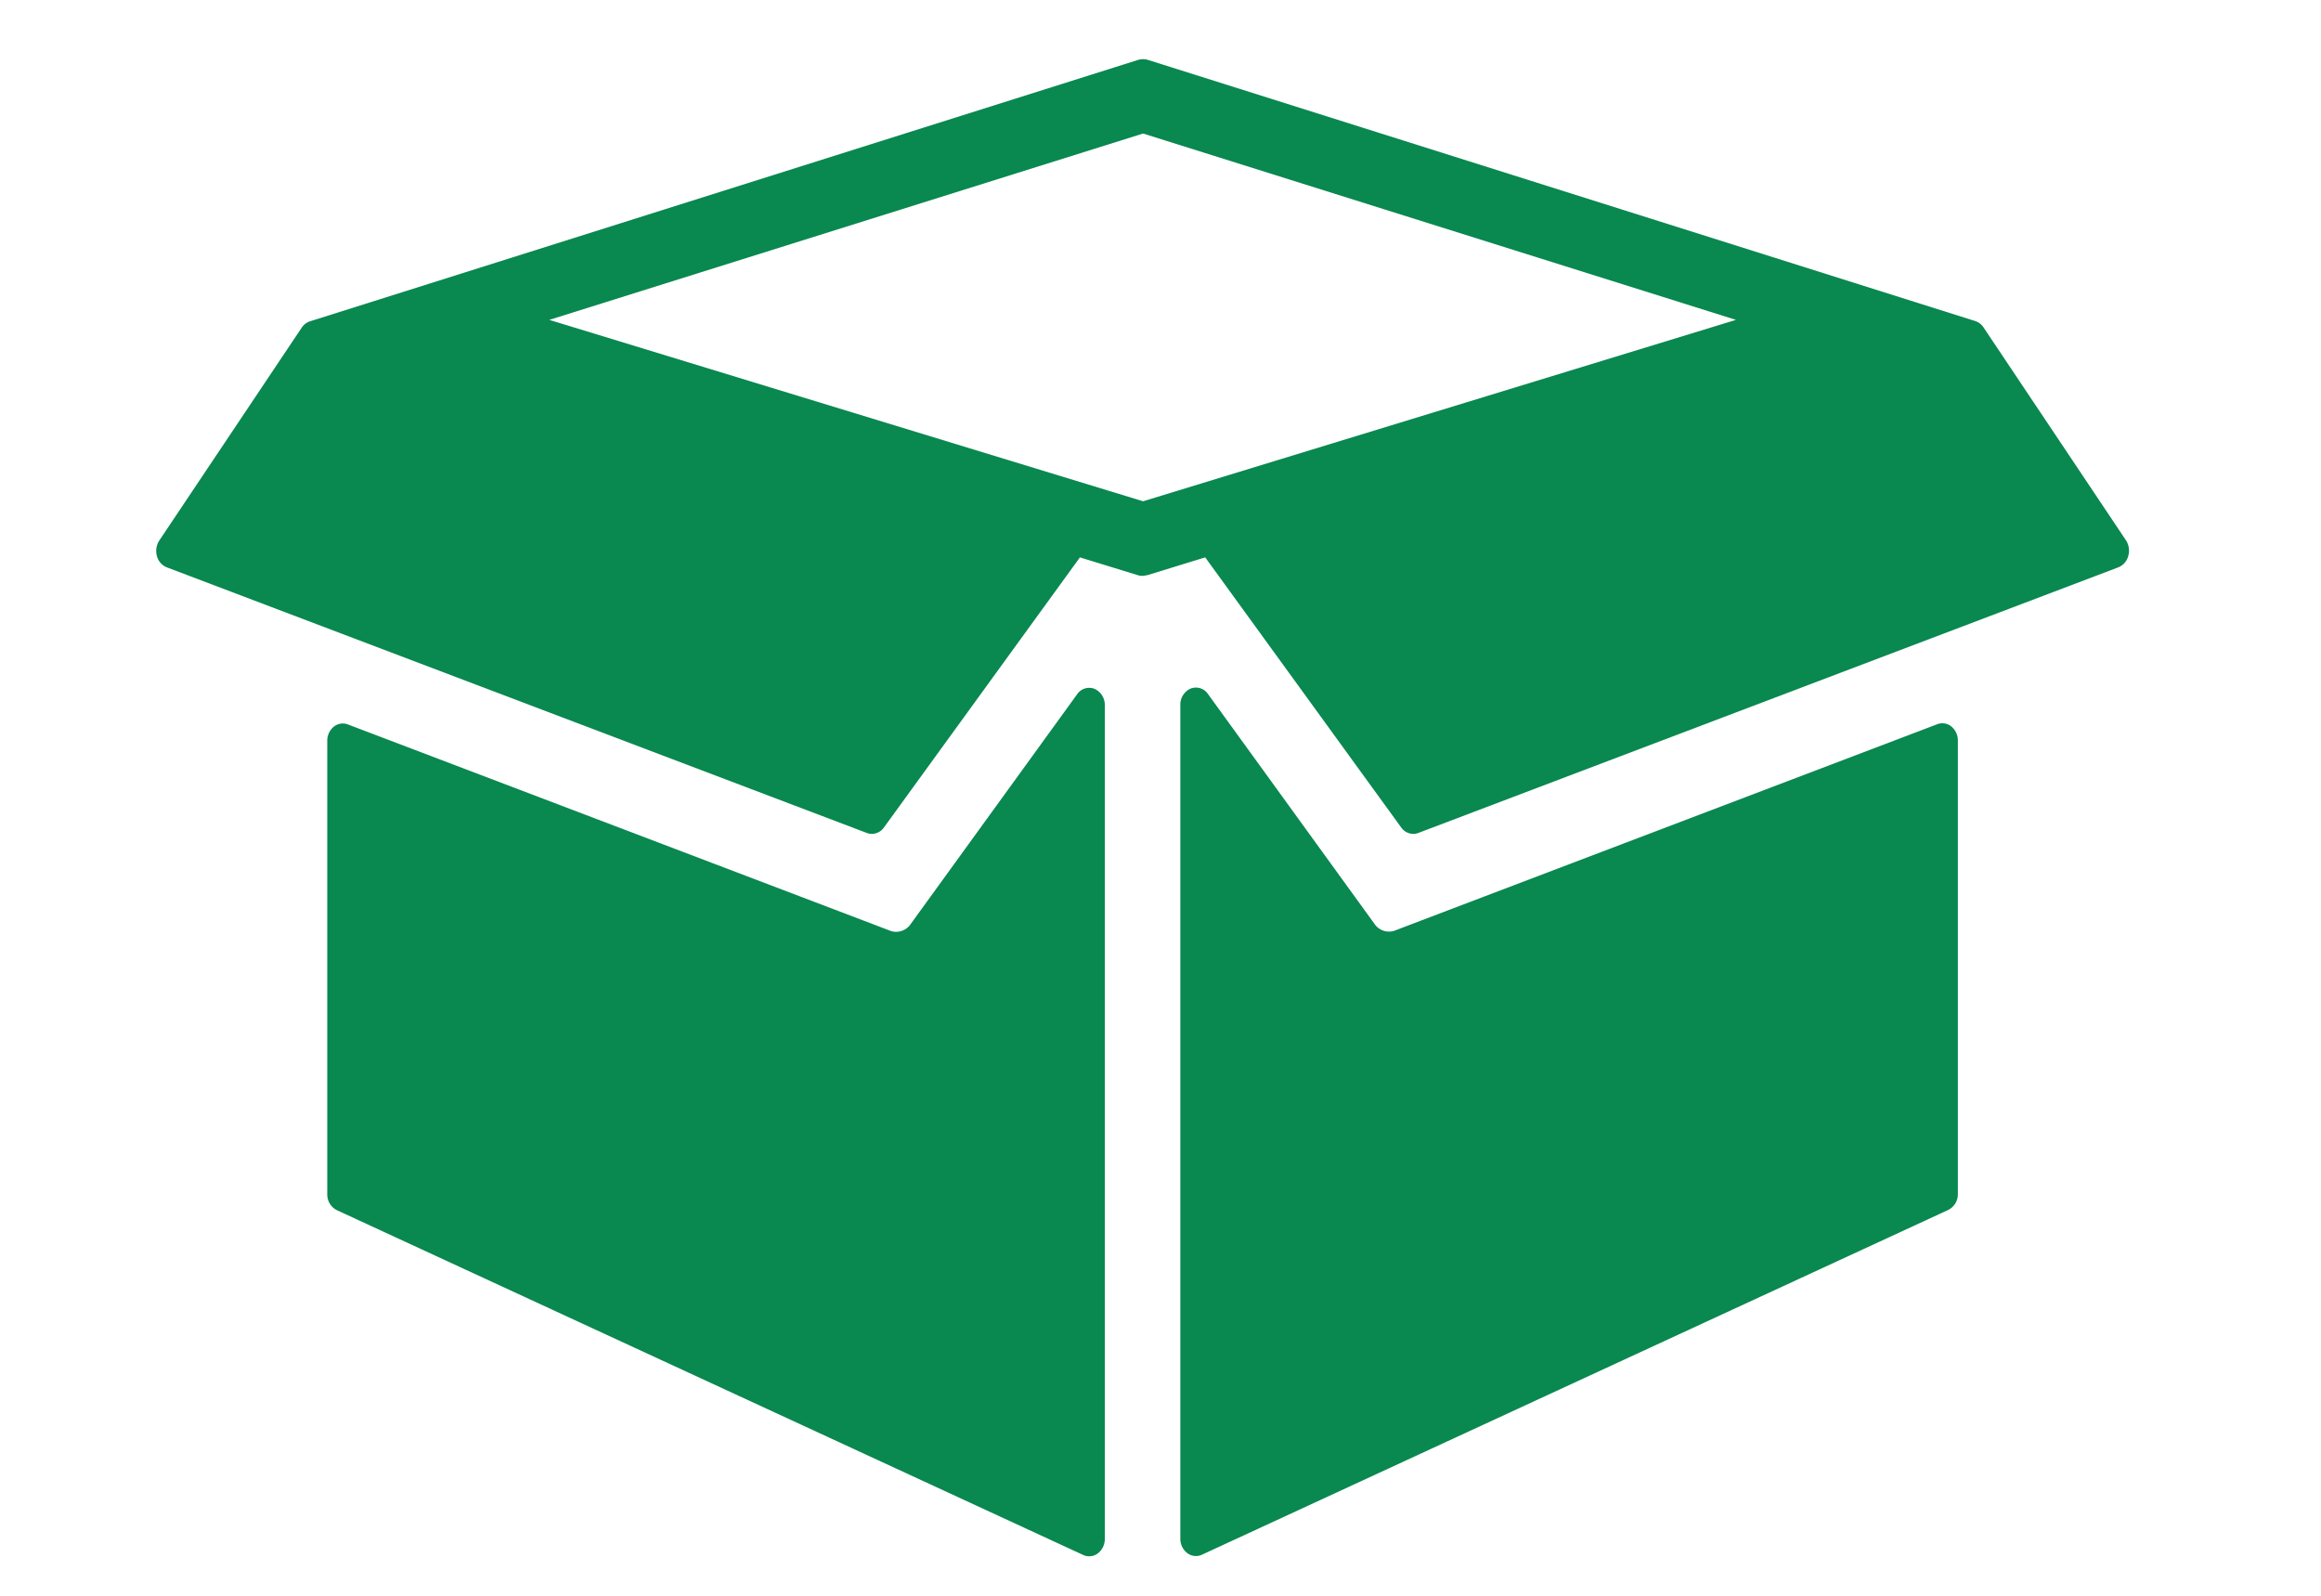 <svg id="logo_productcenter" xmlns="http://www.w3.org/2000/svg" width="53" height="36.45" viewBox="0 0 53 36.45">
  <g id="logo_product" transform="translate(-272.473 -155.786)">
    <path id="Path_3693" data-name="Path 3693" d="M248.219,198.786a.325.325,0,0,0-.321-.053s-12.07,4.59-12.4,4.717a.4.4,0,0,1-.455-.161l-3.8-5.245a.333.333,0,0,0-.395-.125.4.4,0,0,0-.236.374V217.33a.411.411,0,0,0,.158.33.328.328,0,0,0,.2.067.321.321,0,0,0,.135-.03l17.043-7.873a.4.4,0,0,0,.219-.367V199.108A.414.414,0,0,0,248.219,198.786Z" transform="translate(68.814 -26.411)" fill="#098850"/>
    <path id="Path_3694" data-name="Path 3694" d="M44.978,82.331l-3.252-4.86a.357.357,0,0,0-.188-.144L22.631,71.359a.388.388,0,0,0-.213.006L3.511,77.333a.357.357,0,0,0-.188.144L.071,82.337a.435.435,0,0,0-.055.355.38.38,0,0,0,.225.258l15.987,6.066a.322.322,0,0,0,.114.021.342.342,0,0,0,.276-.147l4.475-6.167,1.327.408a.317.317,0,0,0,.188,0h0l.019,0,1.327-.408,4.475,6.167a.342.342,0,0,0,.276.147.322.322,0,0,0,.114-.021l15.987-6.066a.38.38,0,0,0,.225-.258A.436.436,0,0,0,44.978,82.331Zm-22.443-.889L8.976,77.3l13.559-4.255L36.073,77.3Z" transform="translate(276.04 85.79)" fill="#098850"/>
    <path id="Path_3695" data-name="Path 3695" d="M56.042,197.969a.332.332,0,0,0-.394.124l-3.8,5.245a.4.4,0,0,1-.455.161c-.33-.127-12.4-4.717-12.4-4.717a.325.325,0,0,0-.321.053.413.413,0,0,0-.148.323v10.349a.4.4,0,0,0,.219.367l17.043,7.873a.322.322,0,0,0,.135.03.328.328,0,0,0,.2-.067.411.411,0,0,0,.158-.33V198.343A.4.4,0,0,0,56.042,197.969Z" transform="translate(241.422 -26.455)" fill="#098850"/>
  </g>
  <rect id="Rectangle_14269" data-name="Rectangle 14269" width="53" height="36.45" fill="none"/>
</svg>

